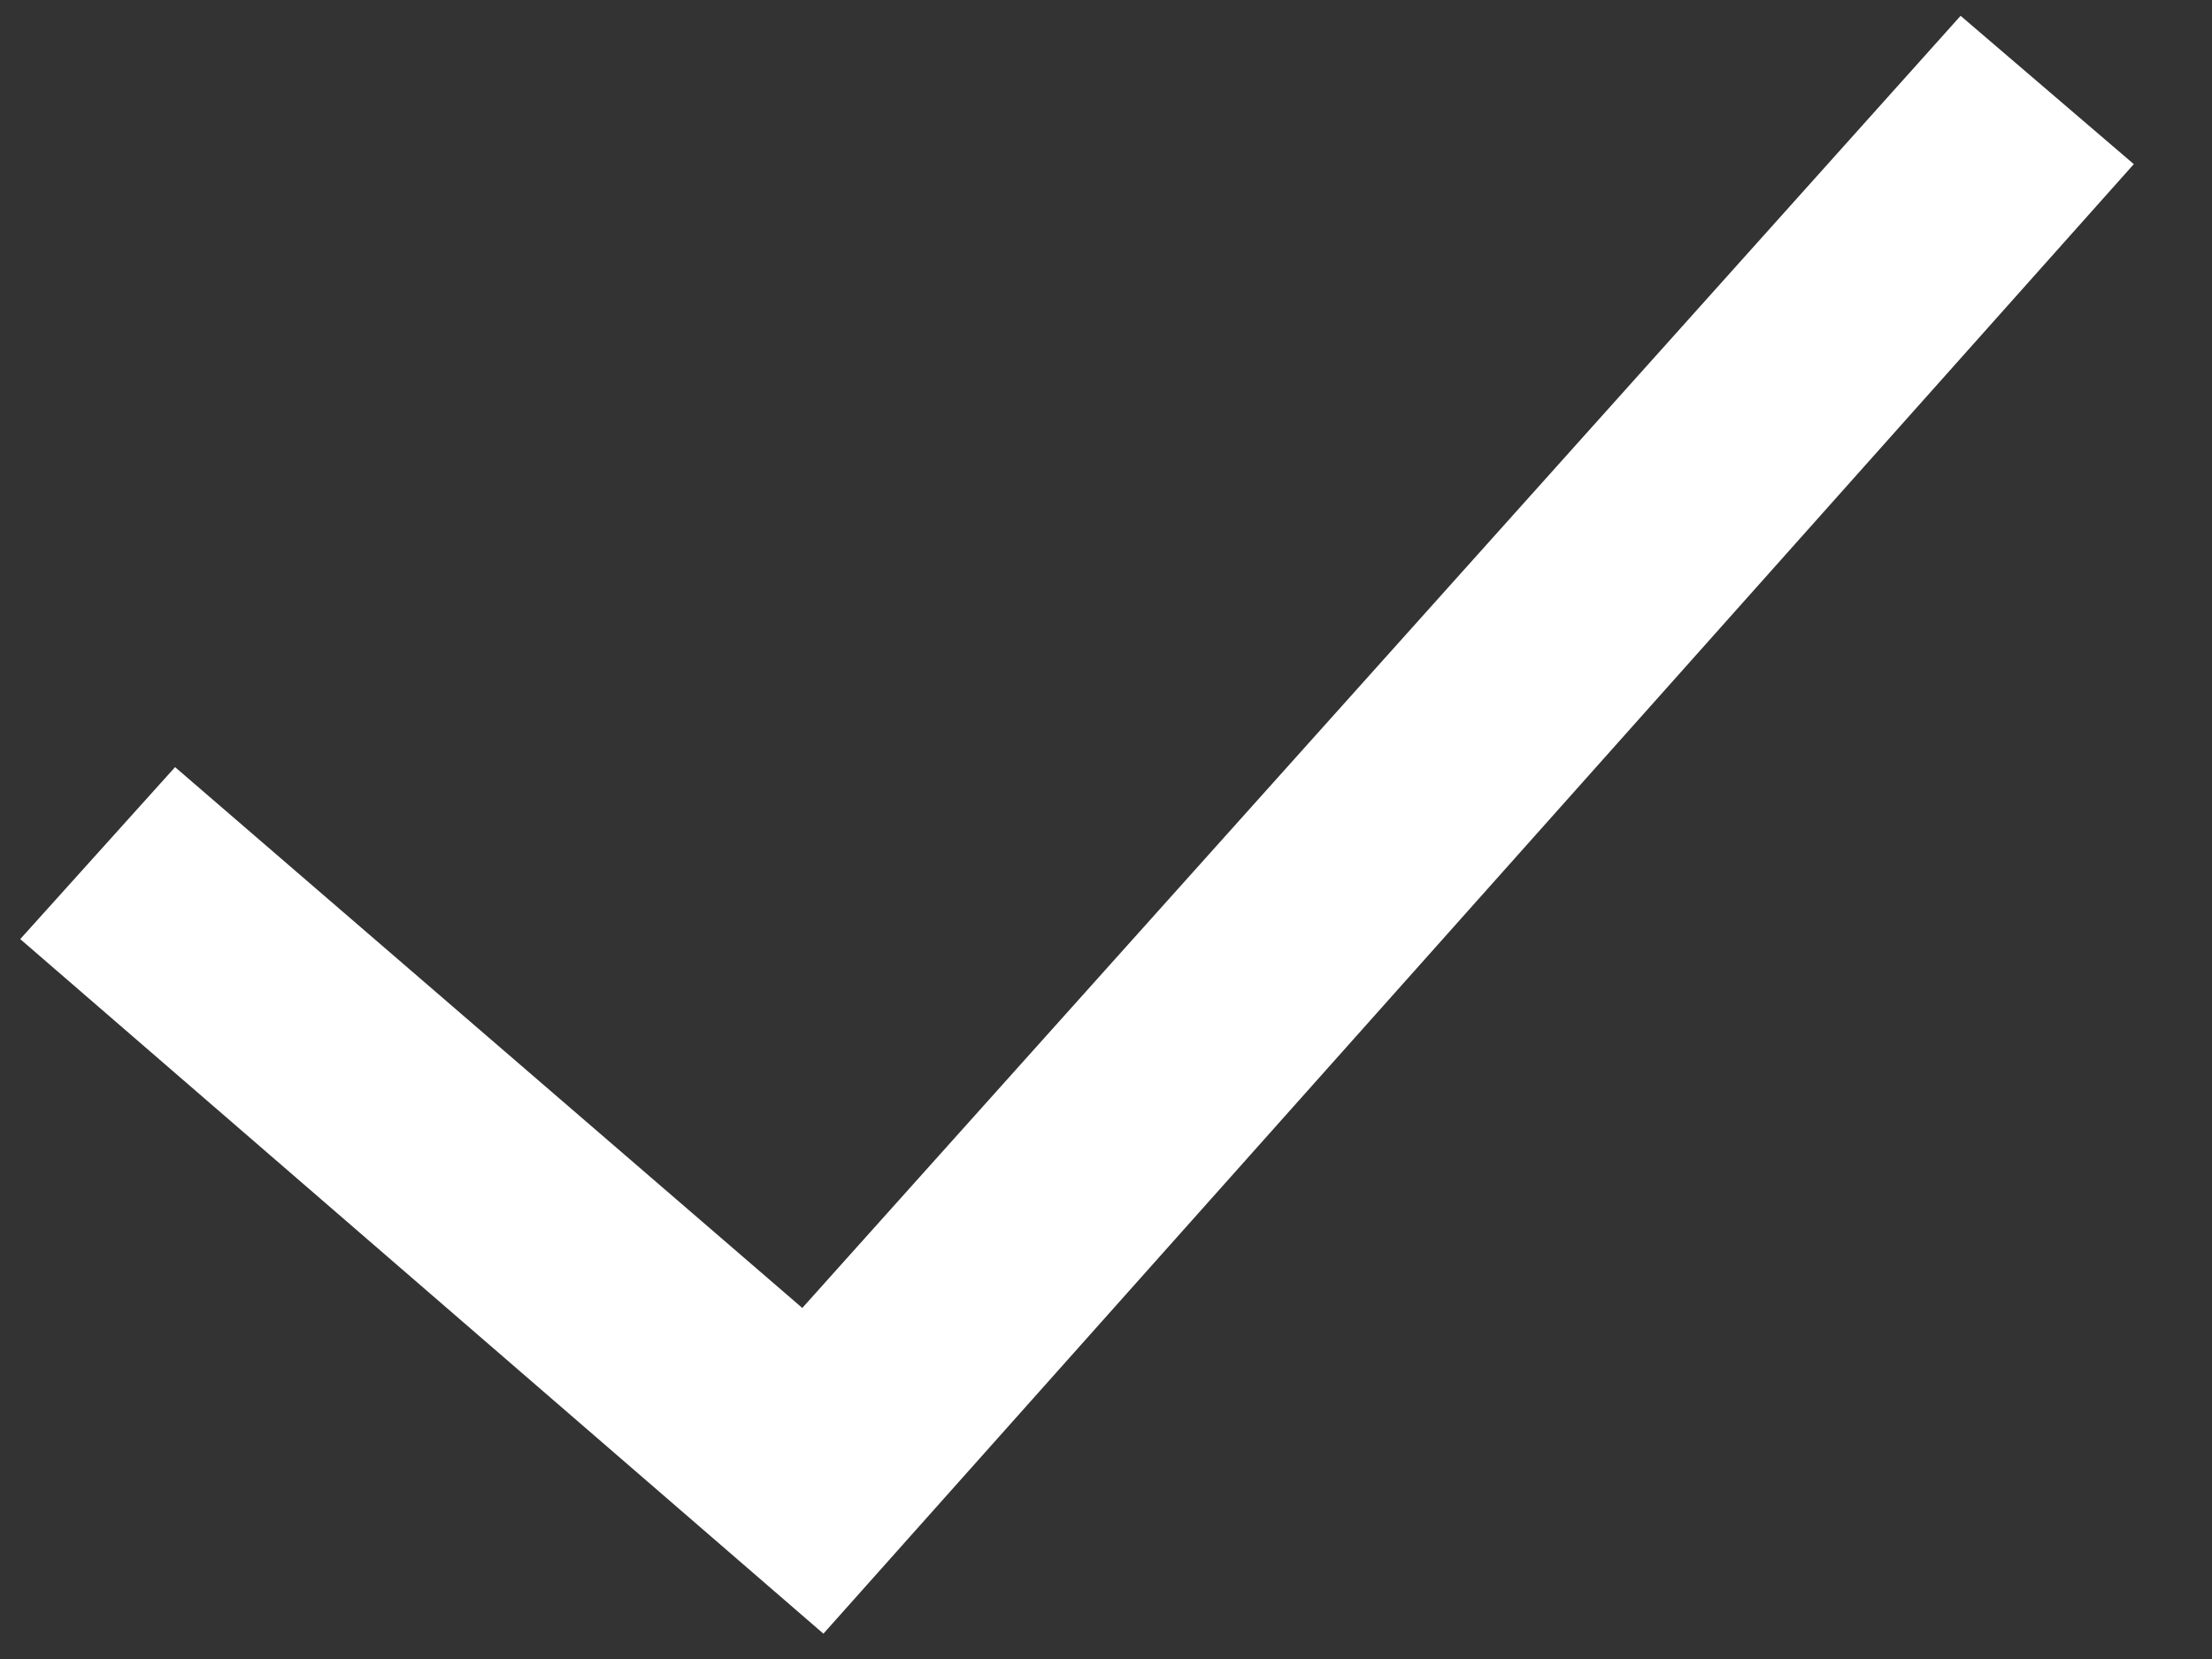 <svg width="20" height="15" viewBox="0 0 20 15" fill="none" xmlns="http://www.w3.org/2000/svg">
<rect x="0" y="0" width="20" height="15" fill="#333333" stroke="none"/>
<path fill-rule="evenodd" clip-rule="evenodd" d="M19.293 1.484L7.445 14.771L0.183 8.491L1.583 6.936L7.254 11.826L17.727 0.143L19.293 1.484Z" fill="white"/>
</svg>

